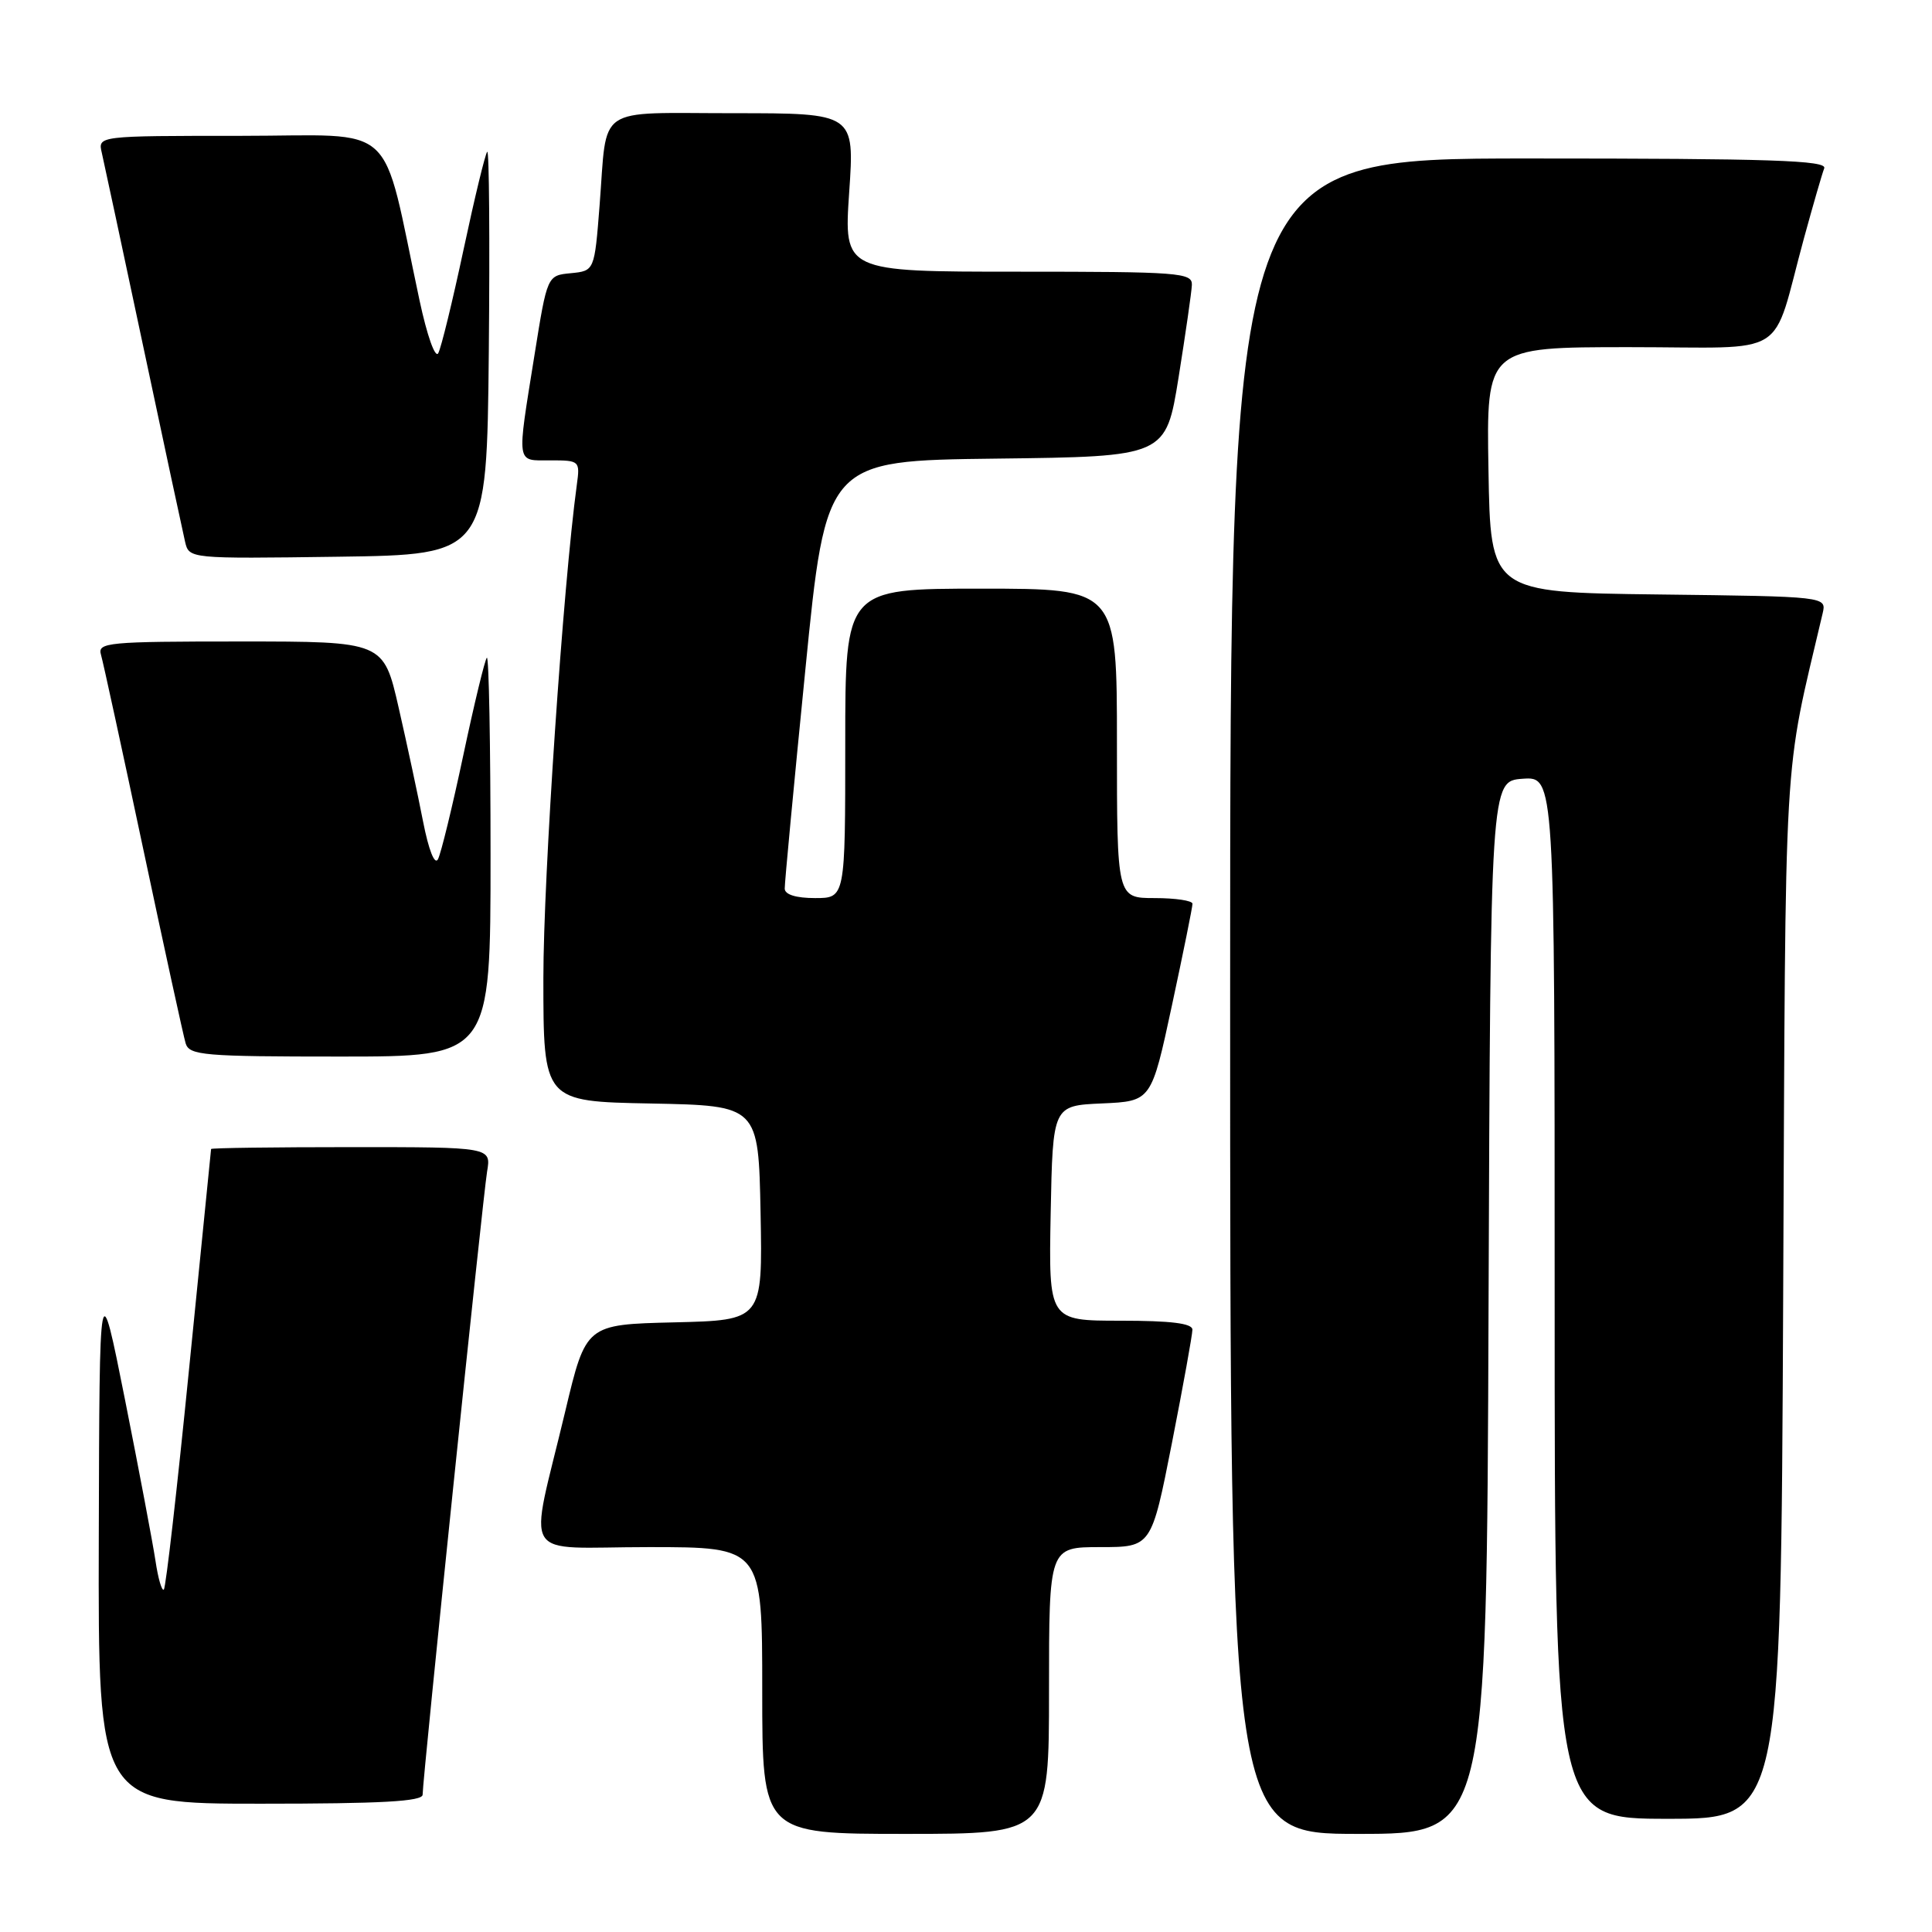<?xml version="1.0" encoding="UTF-8" standalone="no"?>
<!DOCTYPE svg PUBLIC "-//W3C//DTD SVG 1.1//EN" "http://www.w3.org/Graphics/SVG/1.1/DTD/svg11.dtd" >
<svg xmlns="http://www.w3.org/2000/svg" xmlns:xlink="http://www.w3.org/1999/xlink" version="1.1" viewBox="0 0 256 256">
 <g >
 <path fill="currentColor"
d=" M 139.00 224.00 C 139.00 205.00 139.00 205.00 145.79 205.00 C 152.57 205.00 152.57 205.00 155.29 191.19 C 156.78 183.60 158.00 176.85 158.00 176.19 C 158.00 175.35 155.18 175.00 148.47 175.00 C 138.95 175.00 138.95 175.00 139.22 160.75 C 139.50 146.50 139.50 146.50 146.03 146.21 C 152.56 145.92 152.56 145.92 155.29 133.21 C 156.79 126.22 158.02 120.16 158.01 119.75 C 158.01 119.34 155.75 119.00 153.00 119.00 C 148.00 119.00 148.00 119.00 148.00 98.50 C 148.00 78.00 148.00 78.00 130.00 78.00 C 112.00 78.00 112.00 78.00 112.00 98.50 C 112.00 119.00 112.00 119.00 108.00 119.00 C 105.48 119.00 103.99 118.54 103.98 117.75 C 103.96 117.06 105.19 104.02 106.71 88.77 C 109.46 61.04 109.46 61.04 131.97 60.77 C 154.48 60.50 154.48 60.50 156.17 50.00 C 157.09 44.22 157.89 38.71 157.93 37.75 C 157.99 36.13 156.26 36.00 134.90 36.00 C 111.81 36.00 111.81 36.00 112.52 25.50 C 113.24 15.00 113.24 15.00 97.19 15.00 C 78.68 15.00 80.50 13.75 79.45 27.20 C 78.77 35.89 78.77 35.89 75.64 36.20 C 72.51 36.50 72.51 36.50 70.83 47.00 C 68.46 61.81 68.33 61.00 72.94 61.00 C 76.80 61.00 76.87 61.06 76.43 64.25 C 74.62 77.53 72.00 116.17 72.00 129.60 C 72.00 145.95 72.00 145.95 86.25 146.22 C 100.50 146.50 100.50 146.50 100.78 160.72 C 101.05 174.94 101.05 174.94 89.34 175.22 C 77.64 175.50 77.64 175.50 74.90 187.00 C 70.06 207.33 68.63 205.00 85.95 205.00 C 101.00 205.00 101.00 205.00 101.00 224.00 C 101.00 243.00 101.00 243.00 120.00 243.00 C 139.00 243.00 139.00 243.00 139.00 224.00 Z  M 197.24 173.25 C 197.50 103.50 197.50 103.50 201.75 103.19 C 206.00 102.89 206.00 102.89 206.00 171.94 C 206.00 241.00 206.00 241.00 220.99 241.00 C 235.97 241.00 235.97 241.00 236.28 171.75 C 236.62 96.98 236.23 103.77 241.51 81.27 C 242.03 79.04 242.03 79.04 219.76 78.77 C 197.50 78.50 197.50 78.50 197.23 62.25 C 196.95 46.00 196.95 46.00 215.90 46.00 C 237.50 46.00 234.60 47.81 239.04 31.55 C 240.24 27.17 241.44 23.01 241.72 22.30 C 242.12 21.25 234.66 21.00 202.61 21.00 C 163.00 21.00 163.00 21.00 163.00 132.00 C 163.00 243.00 163.00 243.00 179.99 243.00 C 196.99 243.00 196.99 243.00 197.24 173.25 Z  M 56.00 237.80 C 56.00 235.68 63.98 158.63 64.54 155.25 C 65.09 152.00 65.09 152.00 46.55 152.00 C 36.35 152.00 27.99 152.11 27.97 152.25 C 27.95 152.39 26.65 165.47 25.06 181.32 C 23.48 197.18 21.98 210.36 21.71 210.62 C 21.45 210.88 20.95 209.16 20.60 206.80 C 20.24 204.43 18.43 194.85 16.57 185.50 C 13.18 168.50 13.18 168.50 13.09 203.75 C 13.00 239.00 13.00 239.00 34.50 239.00 C 50.57 239.00 56.00 238.70 56.00 237.80 Z  M 65.00 113.33 C 65.00 98.67 64.78 86.89 64.51 87.15 C 64.25 87.42 62.84 93.23 61.39 100.07 C 59.94 106.91 58.43 113.11 58.03 113.86 C 57.60 114.66 56.80 112.64 56.06 108.86 C 55.38 105.36 53.92 98.56 52.82 93.75 C 50.82 85.00 50.82 85.00 31.84 85.00 C 14.24 85.00 12.90 85.13 13.38 86.75 C 13.66 87.71 16.18 99.30 18.98 112.50 C 21.78 125.70 24.31 137.29 24.60 138.25 C 25.09 139.84 26.95 140.00 45.07 140.00 C 65.00 140.00 65.00 140.00 65.00 113.33 Z  M 64.77 46.57 C 64.91 31.75 64.82 19.85 64.56 20.11 C 64.30 20.37 62.89 26.19 61.43 33.04 C 59.97 39.89 58.46 46.09 58.07 46.80 C 57.67 47.53 56.58 44.44 55.59 39.80 C 50.40 15.54 53.08 18.00 31.87 18.00 C 12.96 18.00 12.96 18.00 13.49 20.25 C 13.77 21.49 16.26 33.07 19.00 46.00 C 21.74 58.93 24.23 70.52 24.52 71.77 C 25.05 74.04 25.05 74.04 44.77 73.77 C 64.50 73.50 64.50 73.50 64.77 46.57 Z "/>
</g>
</svg>